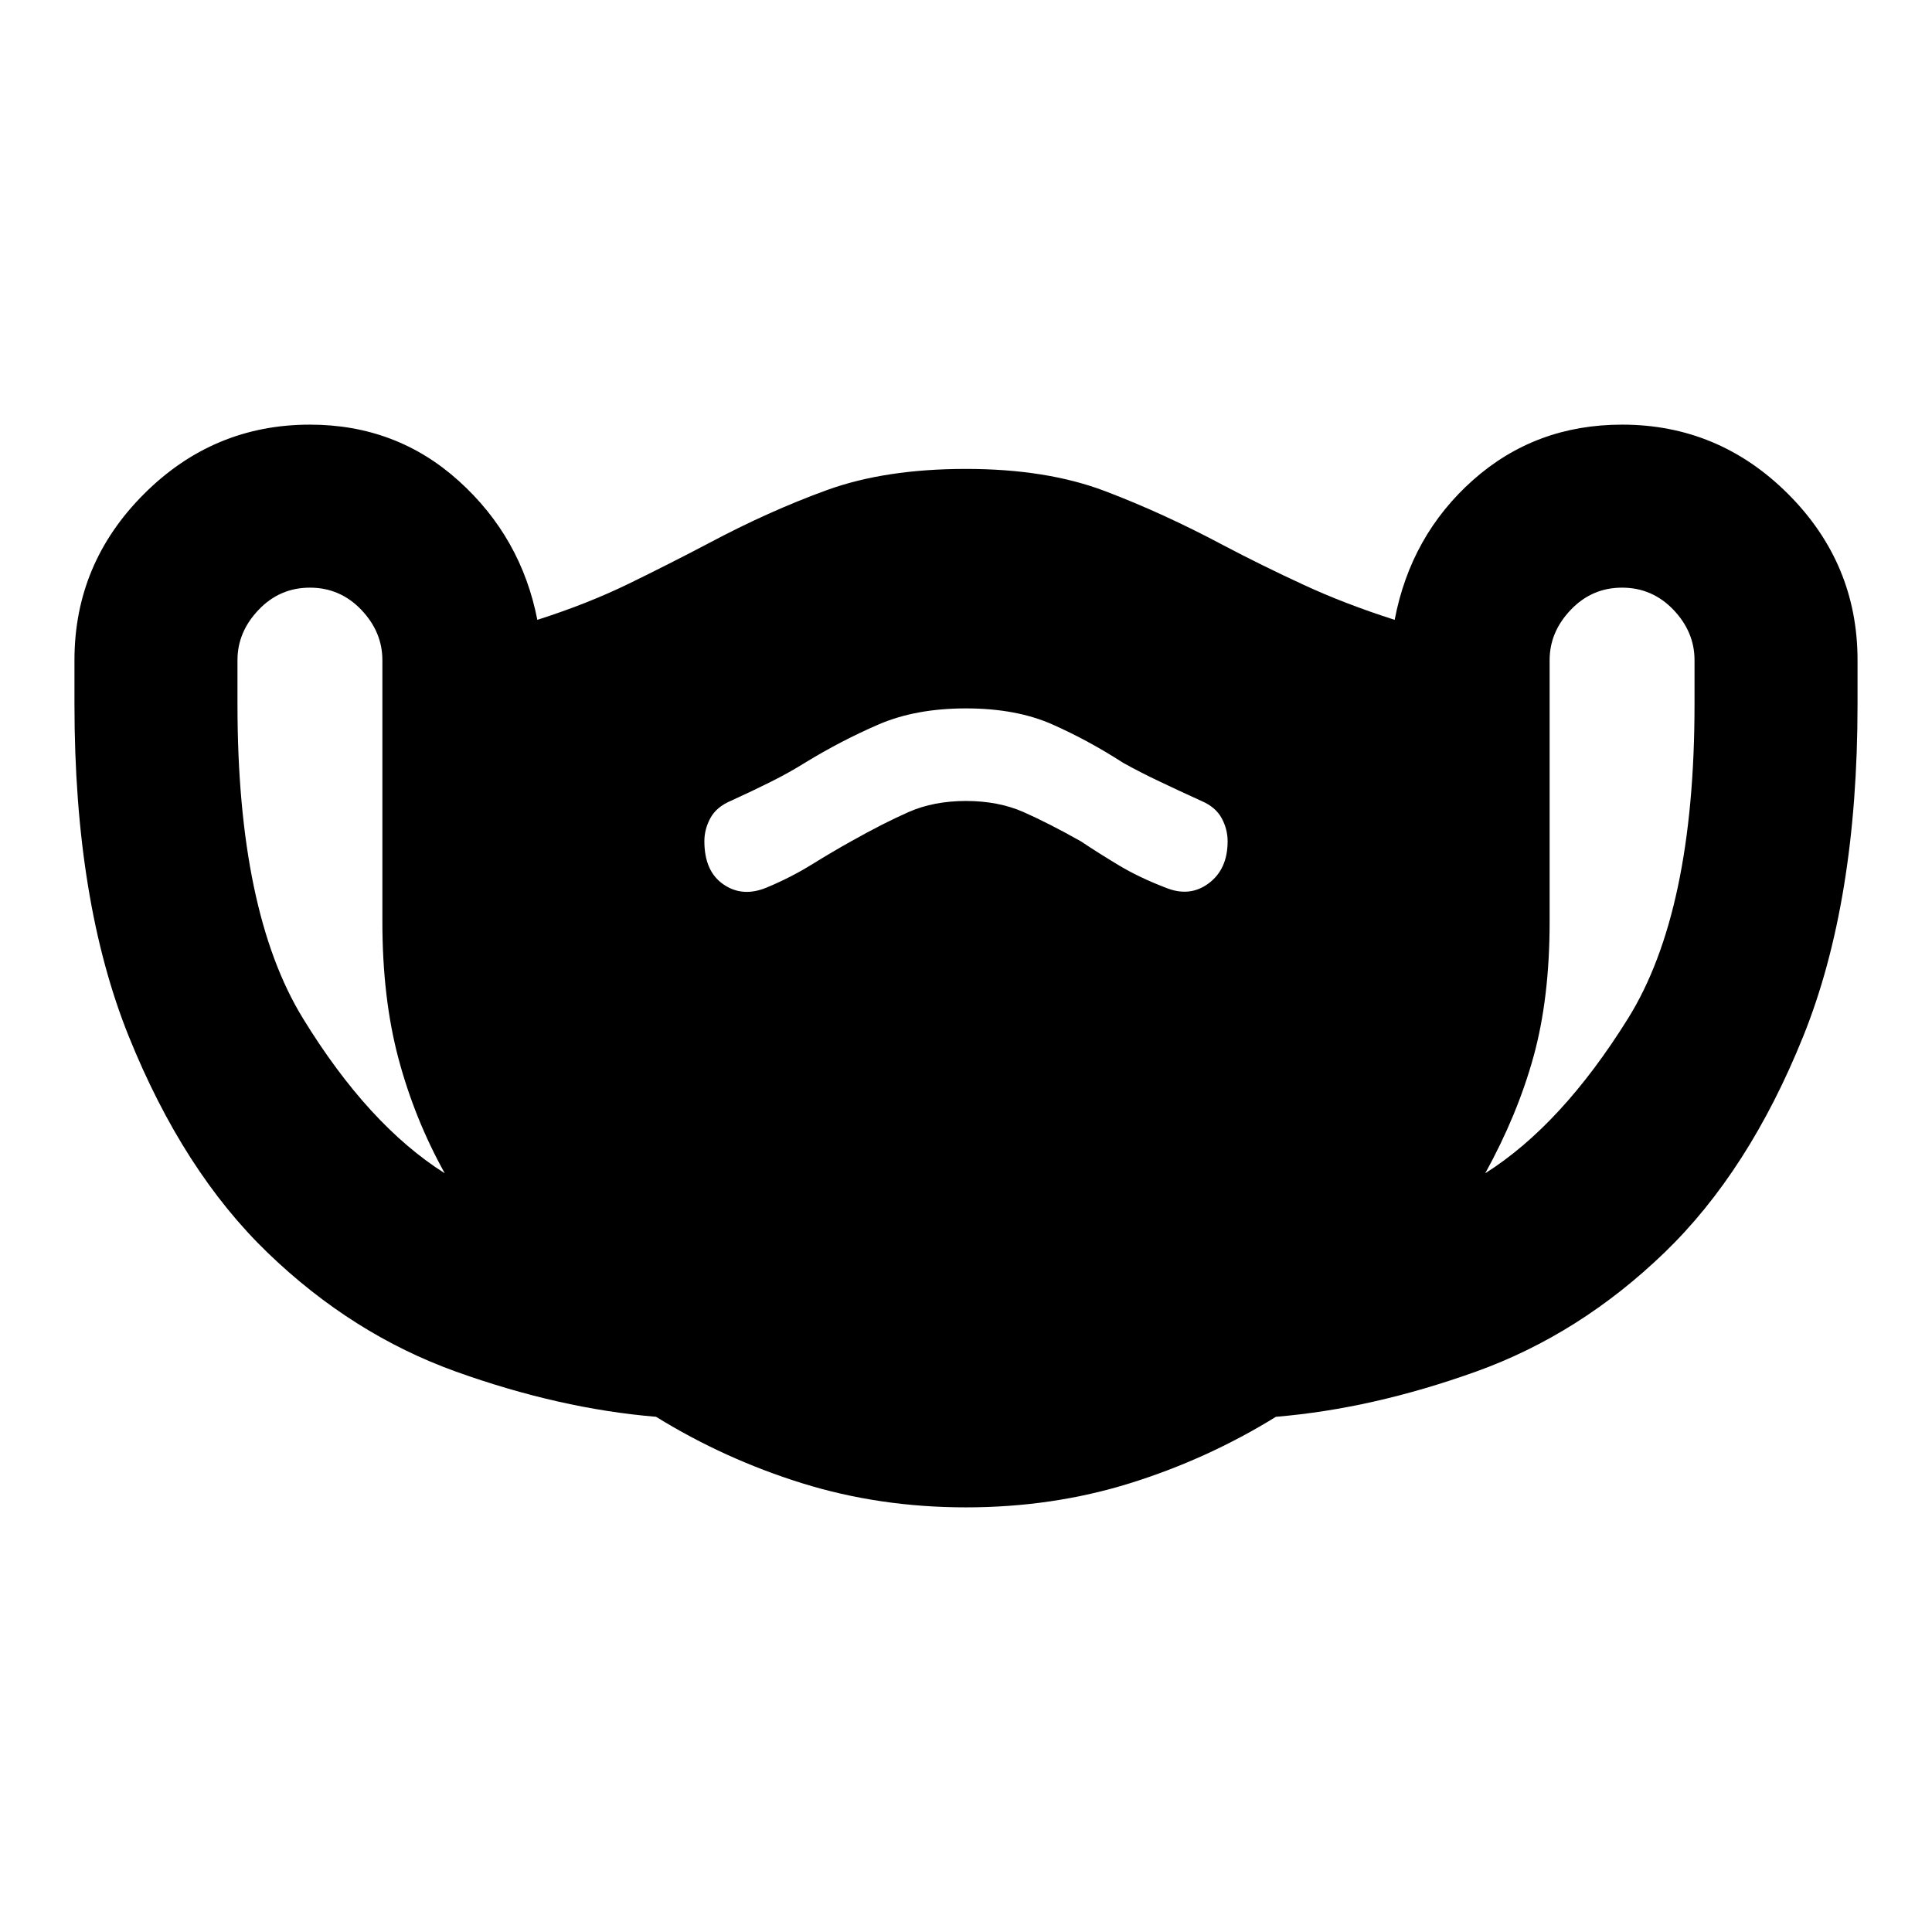 <svg xmlns="http://www.w3.org/2000/svg" height="24" width="24"><path d="M12 18.725q-1.075 0-2.037-.3-.963-.3-1.813-.825-1.2-.1-2.488-.562-1.287-.463-2.337-1.476-1.05-1.012-1.725-2.687Q.925 11.2.925 8.75V8.2q0-1.2.863-2.063.862-.862 2.062-.862 1.075 0 1.85.7.775.7.975 1.725.625-.2 1.138-.45.512-.25.987-.5.75-.4 1.475-.663Q11 5.825 12 5.825t1.725.275q.725.275 1.475.675.475.25.988.487.512.238 1.137.438.2-1.05.975-1.738.775-.687 1.85-.687 1.2 0 2.063.862.862.863.862 2.063v.55q0 2.45-.675 4.125-.675 1.675-1.725 2.687-1.05 1.013-2.338 1.476-1.287.462-2.487.562-.85.525-1.812.825-.963.3-2.038.3Zm-6.475-4.15Q5.15 13.9 4.95 13.15q-.2-.75-.2-1.7V8.2q0-.35-.262-.625Q4.225 7.3 3.85 7.3t-.637.275q-.263.275-.263.625v.55q0 2.575.813 3.9.812 1.325 1.762 1.925Zm12.925 0q.95-.6 1.775-1.925.825-1.325.825-3.9V8.2q0-.35-.262-.625-.263-.275-.638-.275t-.637.275q-.263.275-.263.625v3.25q0 .95-.2 1.675-.2.725-.6 1.45Zm-8.925-3.55q.3-.125.563-.288.262-.162.487-.287.4-.225.713-.363.312-.137.712-.137.4 0 .713.137.312.138.712.363.225.15.475.3.25.15.575.275.3.125.537-.05.238-.175.238-.525 0-.15-.075-.288-.075-.137-.25-.212-.275-.125-.512-.238-.238-.112-.463-.237-.425-.275-.875-.475-.45-.2-1.075-.2t-1.087.2q-.463.2-.913.475-.2.125-.425.237-.225.113-.5.238-.175.075-.25.212-.075.138-.075.288 0 .375.238.537.237.163.537.038Z"/></svg>